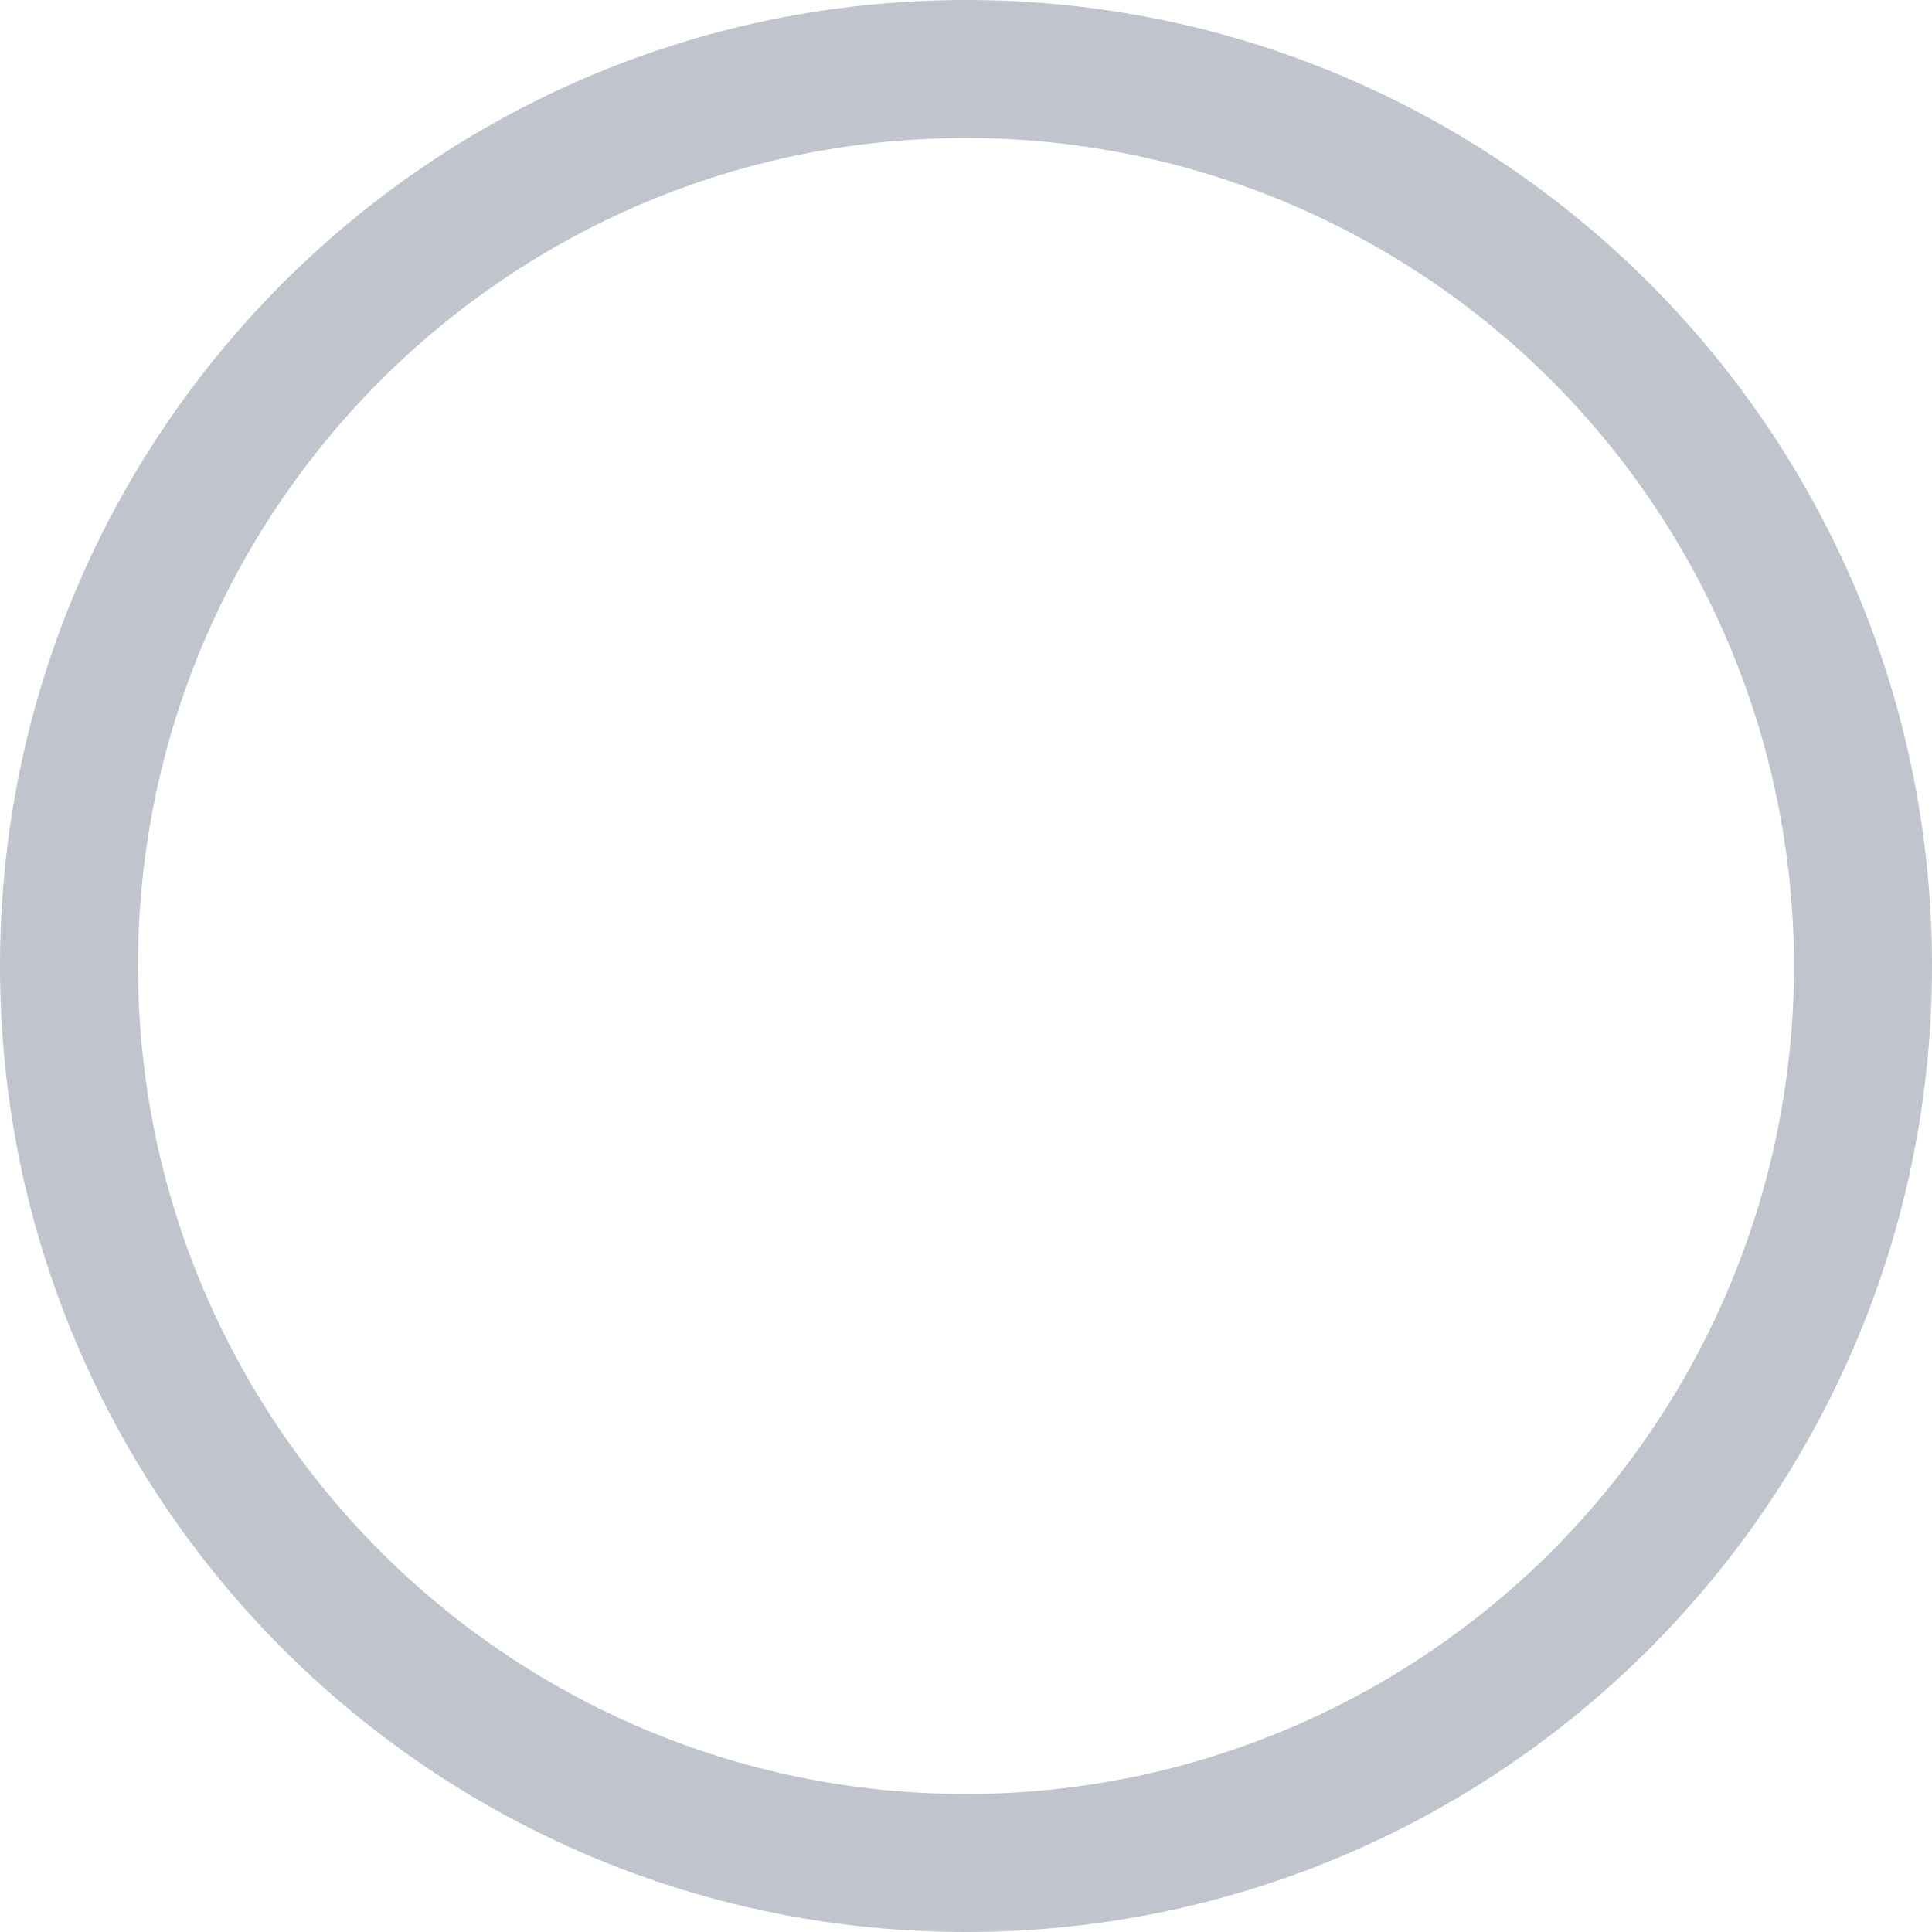 ﻿<?xml version="1.0" encoding="utf-8"?>
<svg version="1.1" xmlns:xlink="http://www.w3.org/1999/xlink" width="14px" height="14px" xmlns="http://www.w3.org/2000/svg">
  <g transform="matrix(1 0 0 1 -136 -13 )">
    <path d="M 7 0  C 10.866 0  14 3.134  14 7  C 14 10.866  10.866 14  7 14  C 3.134 14  0 10.866  0 7  C 0 3.134  3.134 0  7 0  Z M 7 1  C 3.686 1  1 3.686  1 7  C 1 10.314  3.686 13  7 13  C 9.144 13  11.124 11.856  12.196 10  C 13.268 8.144  13.268 5.856  12.196 4  C 11.124 2.144  9.144 1  7 1  Z " fill-rule="nonzero" fill="#c0c4cc" stroke="none" transform="matrix(1 0 0 1 136 13 )" />
  </g>
</svg>